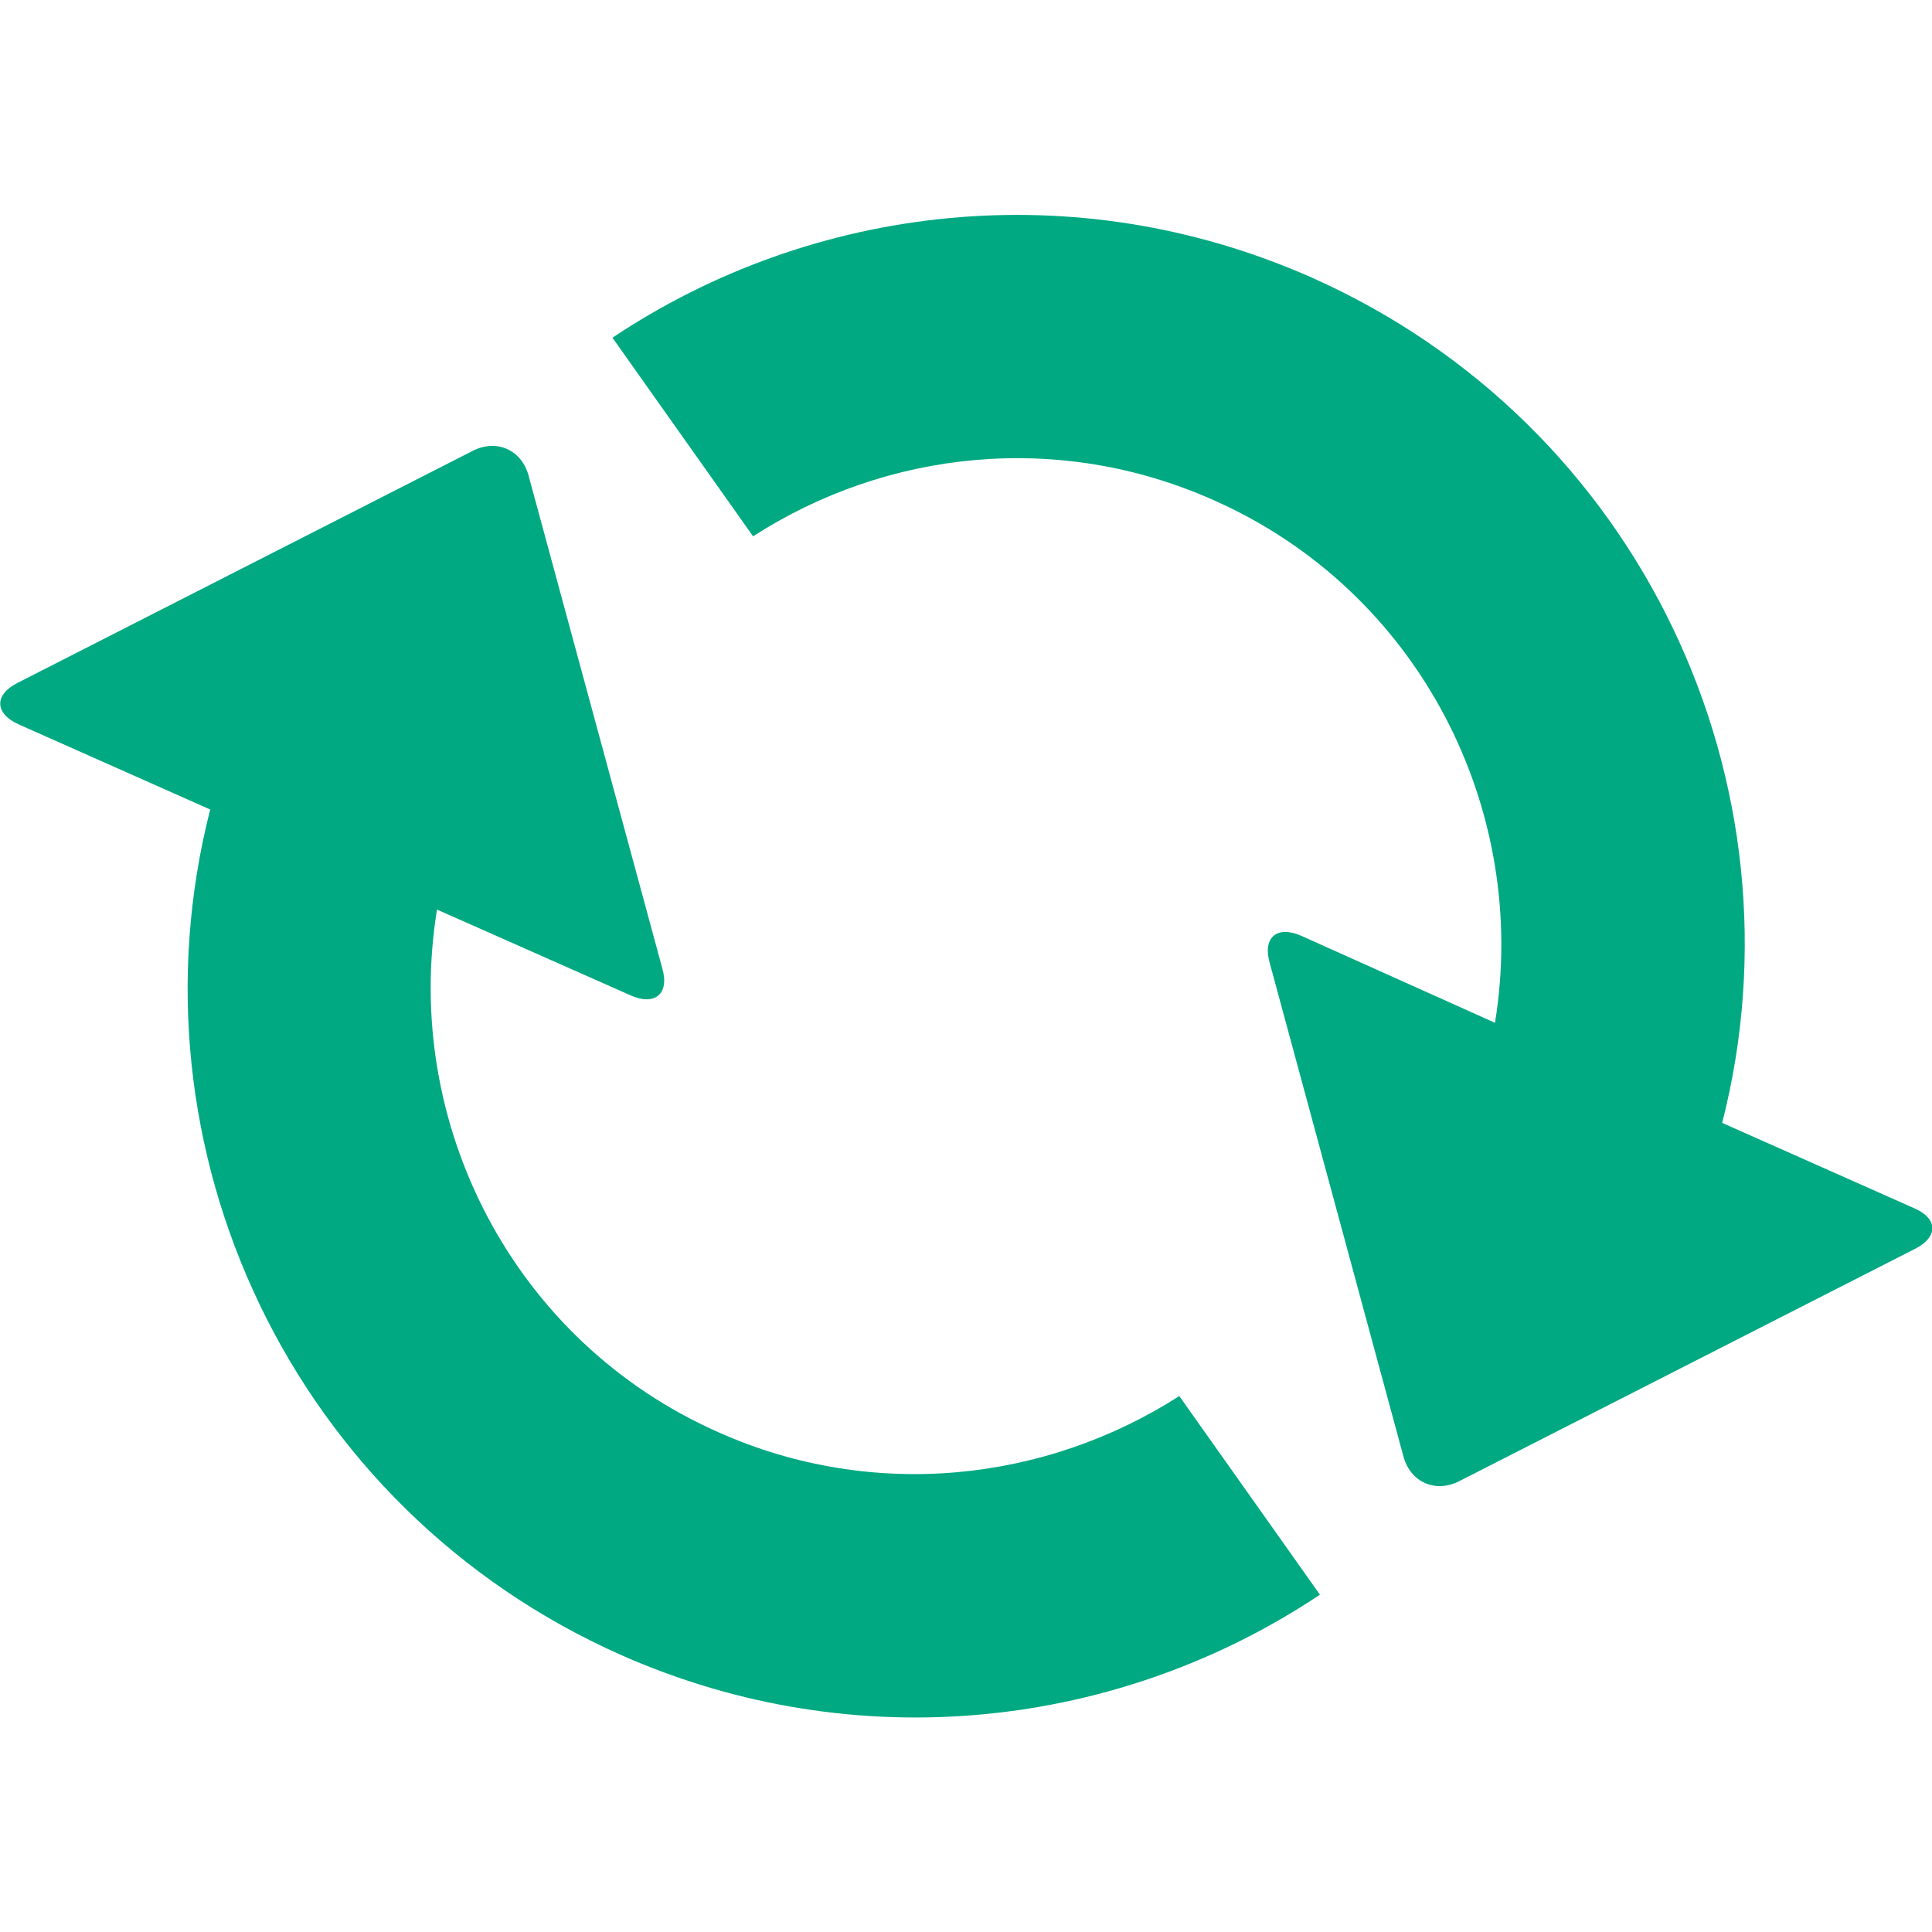 <?xml version="1.0" encoding="utf-8"?>
<!-- Generator: Adobe Illustrator 18.1.0, SVG Export Plug-In . SVG Version: 6.00 Build 0)  -->
<svg version="1.1" id="Layer_1" xmlns="http://www.w3.org/2000/svg" xmlns:xlink="http://www.w3.org/1999/xlink" x="0px" y="0px"
	 viewBox="0 0 500 500" enable-background="new 0 0 500 500" xml:space="preserve">
<g>
	<path fill="#01A982" d="M495.2,312.6l-49.5-22c22.4-87.6-21-180.9-106.3-218.8c-61.2-27.1-129.1-19-180.9,15.6l36.4,51.4
		c34.4-22.2,78.9-27.3,119.1-9.4c53.4,23.6,81.9,80.2,72.9,135.3l-50.1-22.5c-6.3-2.8-10.1,0.4-8.2,7l34.6,127.7
		c1.8,6.7,8.3,9.6,14.5,6.4l117.9-60.1C501.7,320.1,501.6,315.3,495.2,312.6z"/>
	<path fill="#01A982" d="M186,370.7c-53.4-23.6-81.9-80.2-72.9-135.3l50.1,22.2c6.3,2.8,10.1-0.4,8.2-7l-34.6-127.5
		c-1.8-6.7-8.3-9.6-14.5-6.4L4.6,176.7c-6.2,3.1-6,8,0.3,10.8l49.5,22c-22.4,87.6,21,180.9,106.3,218.8
		c61.2,27.1,129.1,19,180.9-15.6l-36.4-51.4C270.7,383.4,226.2,388.6,186,370.7z"/>
</g>
</svg>
